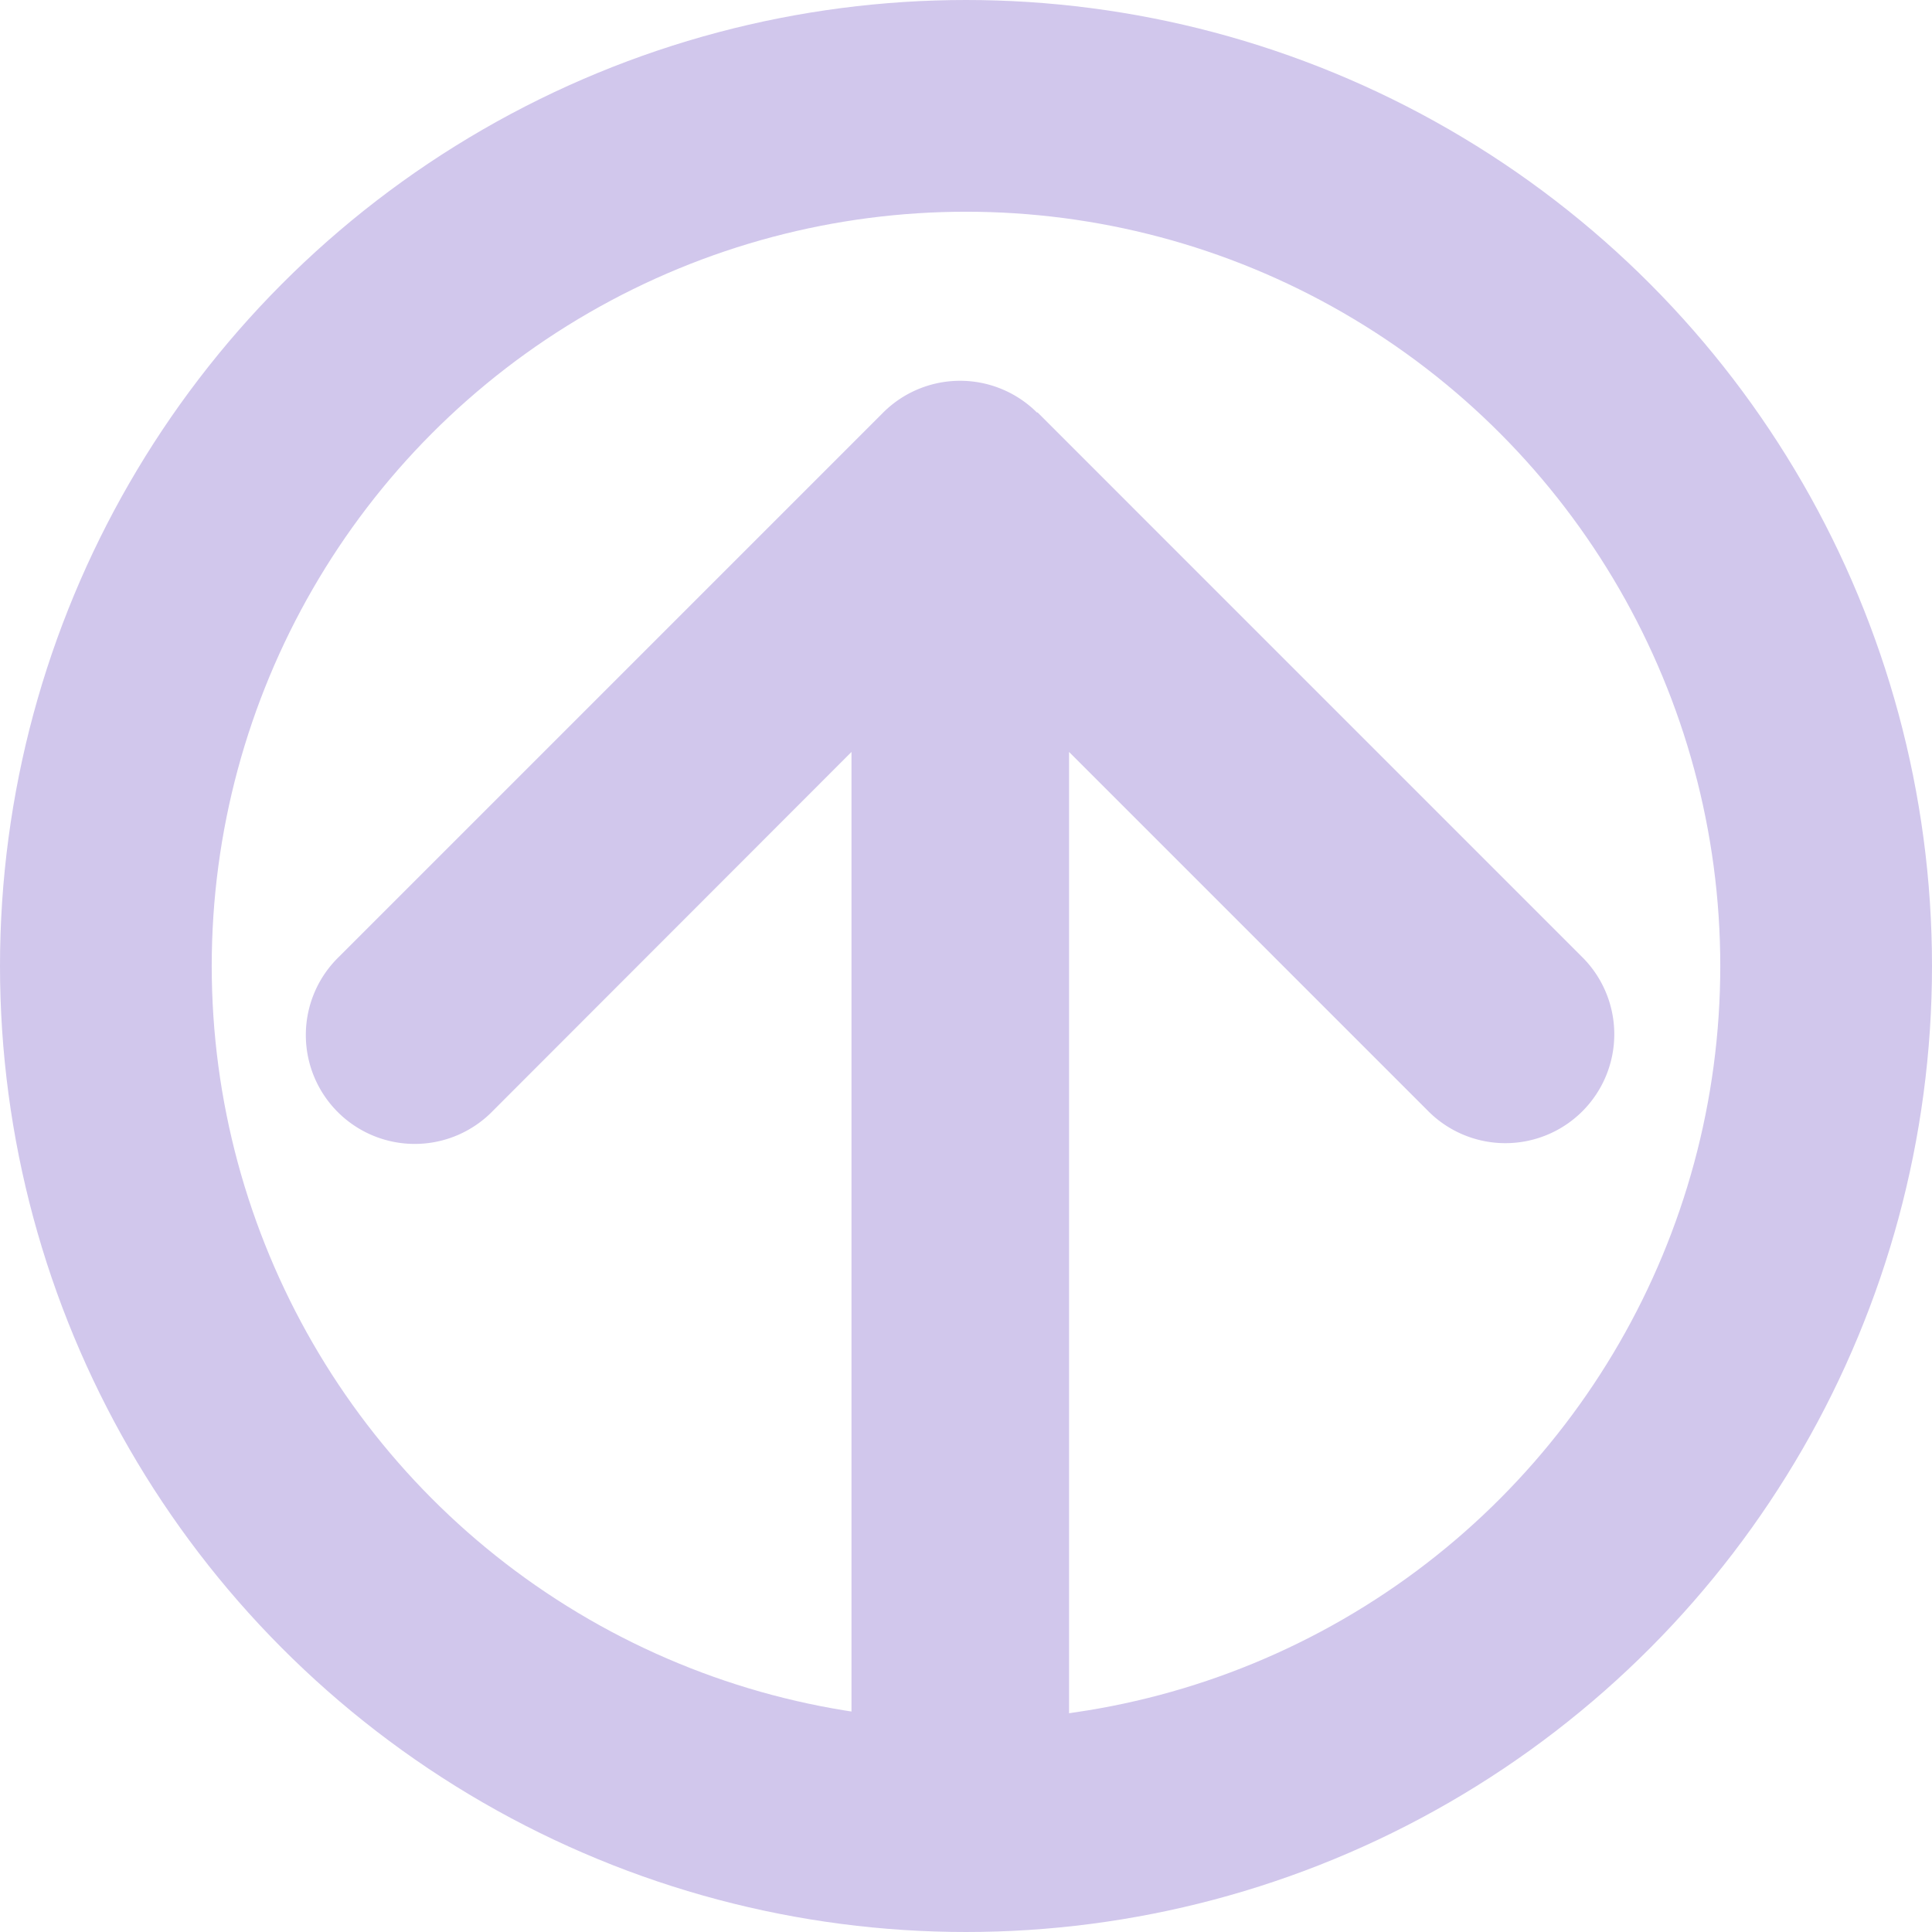 <svg xmlns="http://www.w3.org/2000/svg" width="73" height="73" viewBox="0 0 73 73">
  <g id="Groupe_52" data-name="Groupe 52" transform="translate(-934 -3141.568)">
    <path id="arrow-up-solid" d="M27.5,33.229a4.117,4.117,0,0,0-5.819,0L1.129,53.782A4.115,4.115,0,1,0,6.948,59.6L20.487,46.049v39.41a4.111,4.111,0,1,0,8.221,0V46.049L42.247,59.588a4.115,4.115,0,1,0,5.819-5.819L27.514,33.216Z" transform="translate(945.686 3123.931)" fill="#d1c7ec"/>
    <g id="Ellipse_71" data-name="Ellipse 71" transform="translate(934 3141.568)" fill="none" stroke="#d1c7ec" stroke-width="8">
      <circle cx="36.5" cy="36.5" r="36.5" stroke="none"/>
      <circle cx="36.5" cy="36.5" r="32.5" fill="none"/>
    </g>
  </g>
</svg>
